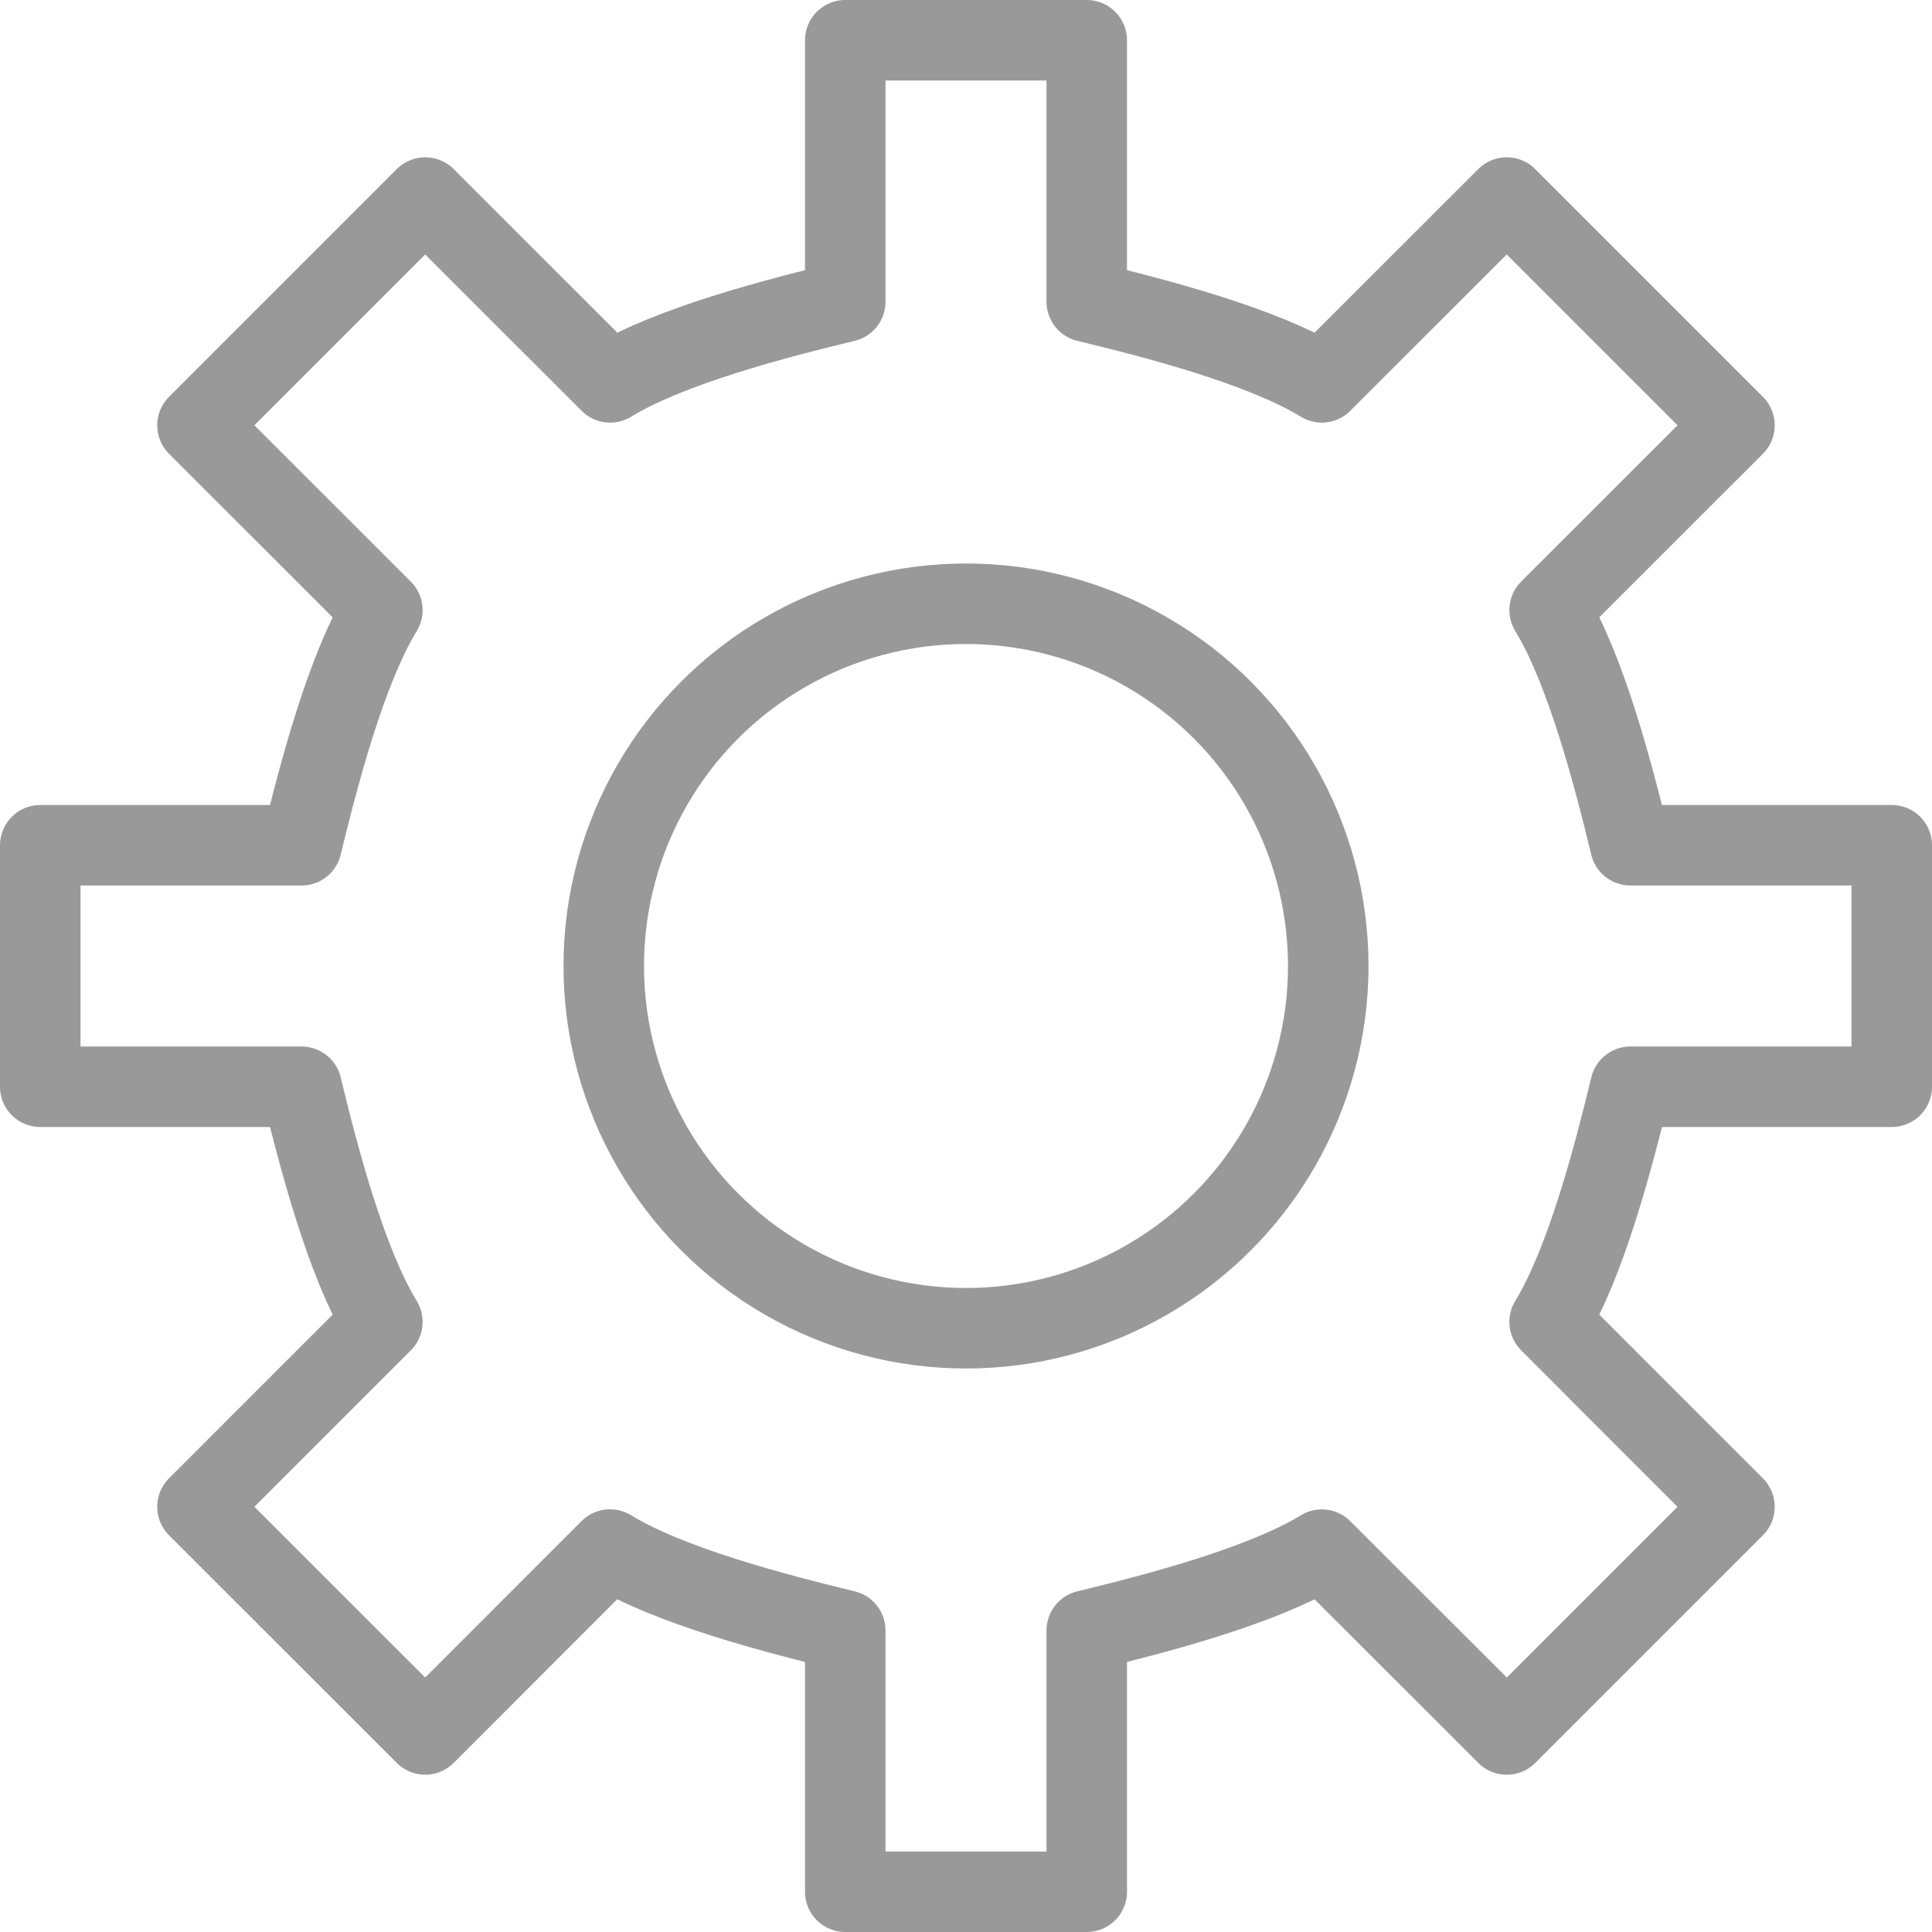<?xml version="1.0" encoding="utf-8"?>
<!-- Generator: Adobe Illustrator 16.0.3, SVG Export Plug-In . SVG Version: 6.00 Build 0)  -->
<!DOCTYPE svg PUBLIC "-//W3C//DTD SVG 1.1//EN" "http://www.w3.org/Graphics/SVG/1.1/DTD/svg11.dtd">
<svg version="1.1" xmlns="http://www.w3.org/2000/svg" xmlns:xlink="http://www.w3.org/1999/xlink" x="0px" y="0px" width="24px"
	 height="24px" viewBox="0 0 24 24" enable-background="new 0 0 24 24" xml:space="preserve">
<g id="Outline_Icons_1_">
	<g id="Outline_Icons">
		<g>
			<path fill="none" stroke="#999" stroke-linecap="round" stroke-linejoin="round" stroke-miterlimit="10" d="M20.254,13.5H23.5
				v-3h-3.247c-0.209-0.867-0.551-2.181-1.003-2.922l2.296-2.295l-2.829-2.829L16.42,4.75c-0.74-0.452-2.053-0.793-2.92-1.002V0.5
				h-3v3.248C9.633,3.957,8.319,4.298,7.579,4.75L5.282,2.454L2.453,5.283L4.75,7.579C4.298,8.319,3.956,9.633,3.746,10.5H0.5v3
				h3.246c0.21,0.867,0.552,2.181,1.004,2.921l-2.297,2.297l2.829,2.828l2.296-2.297c0.741,0.454,2.055,0.795,2.922,1.005V23.5h3
				v-3.246c0.867-0.21,2.181-0.552,2.92-1.004l2.298,2.296l2.828-2.828l-2.296-2.297C19.702,15.681,20.044,14.367,20.254,13.5z"/>
			
				<circle fill="none" stroke="#999" stroke-linecap="round" stroke-linejoin="round" stroke-miterlimit="10" cx="12" cy="12" r="4.5"/>
		</g>
	</g>
	<g id="New_icons_1_">
	</g>
</g>
<g id="Invisible_Shape">
	<rect fill="none" width="24" height="24"/>
</g>
</svg>

